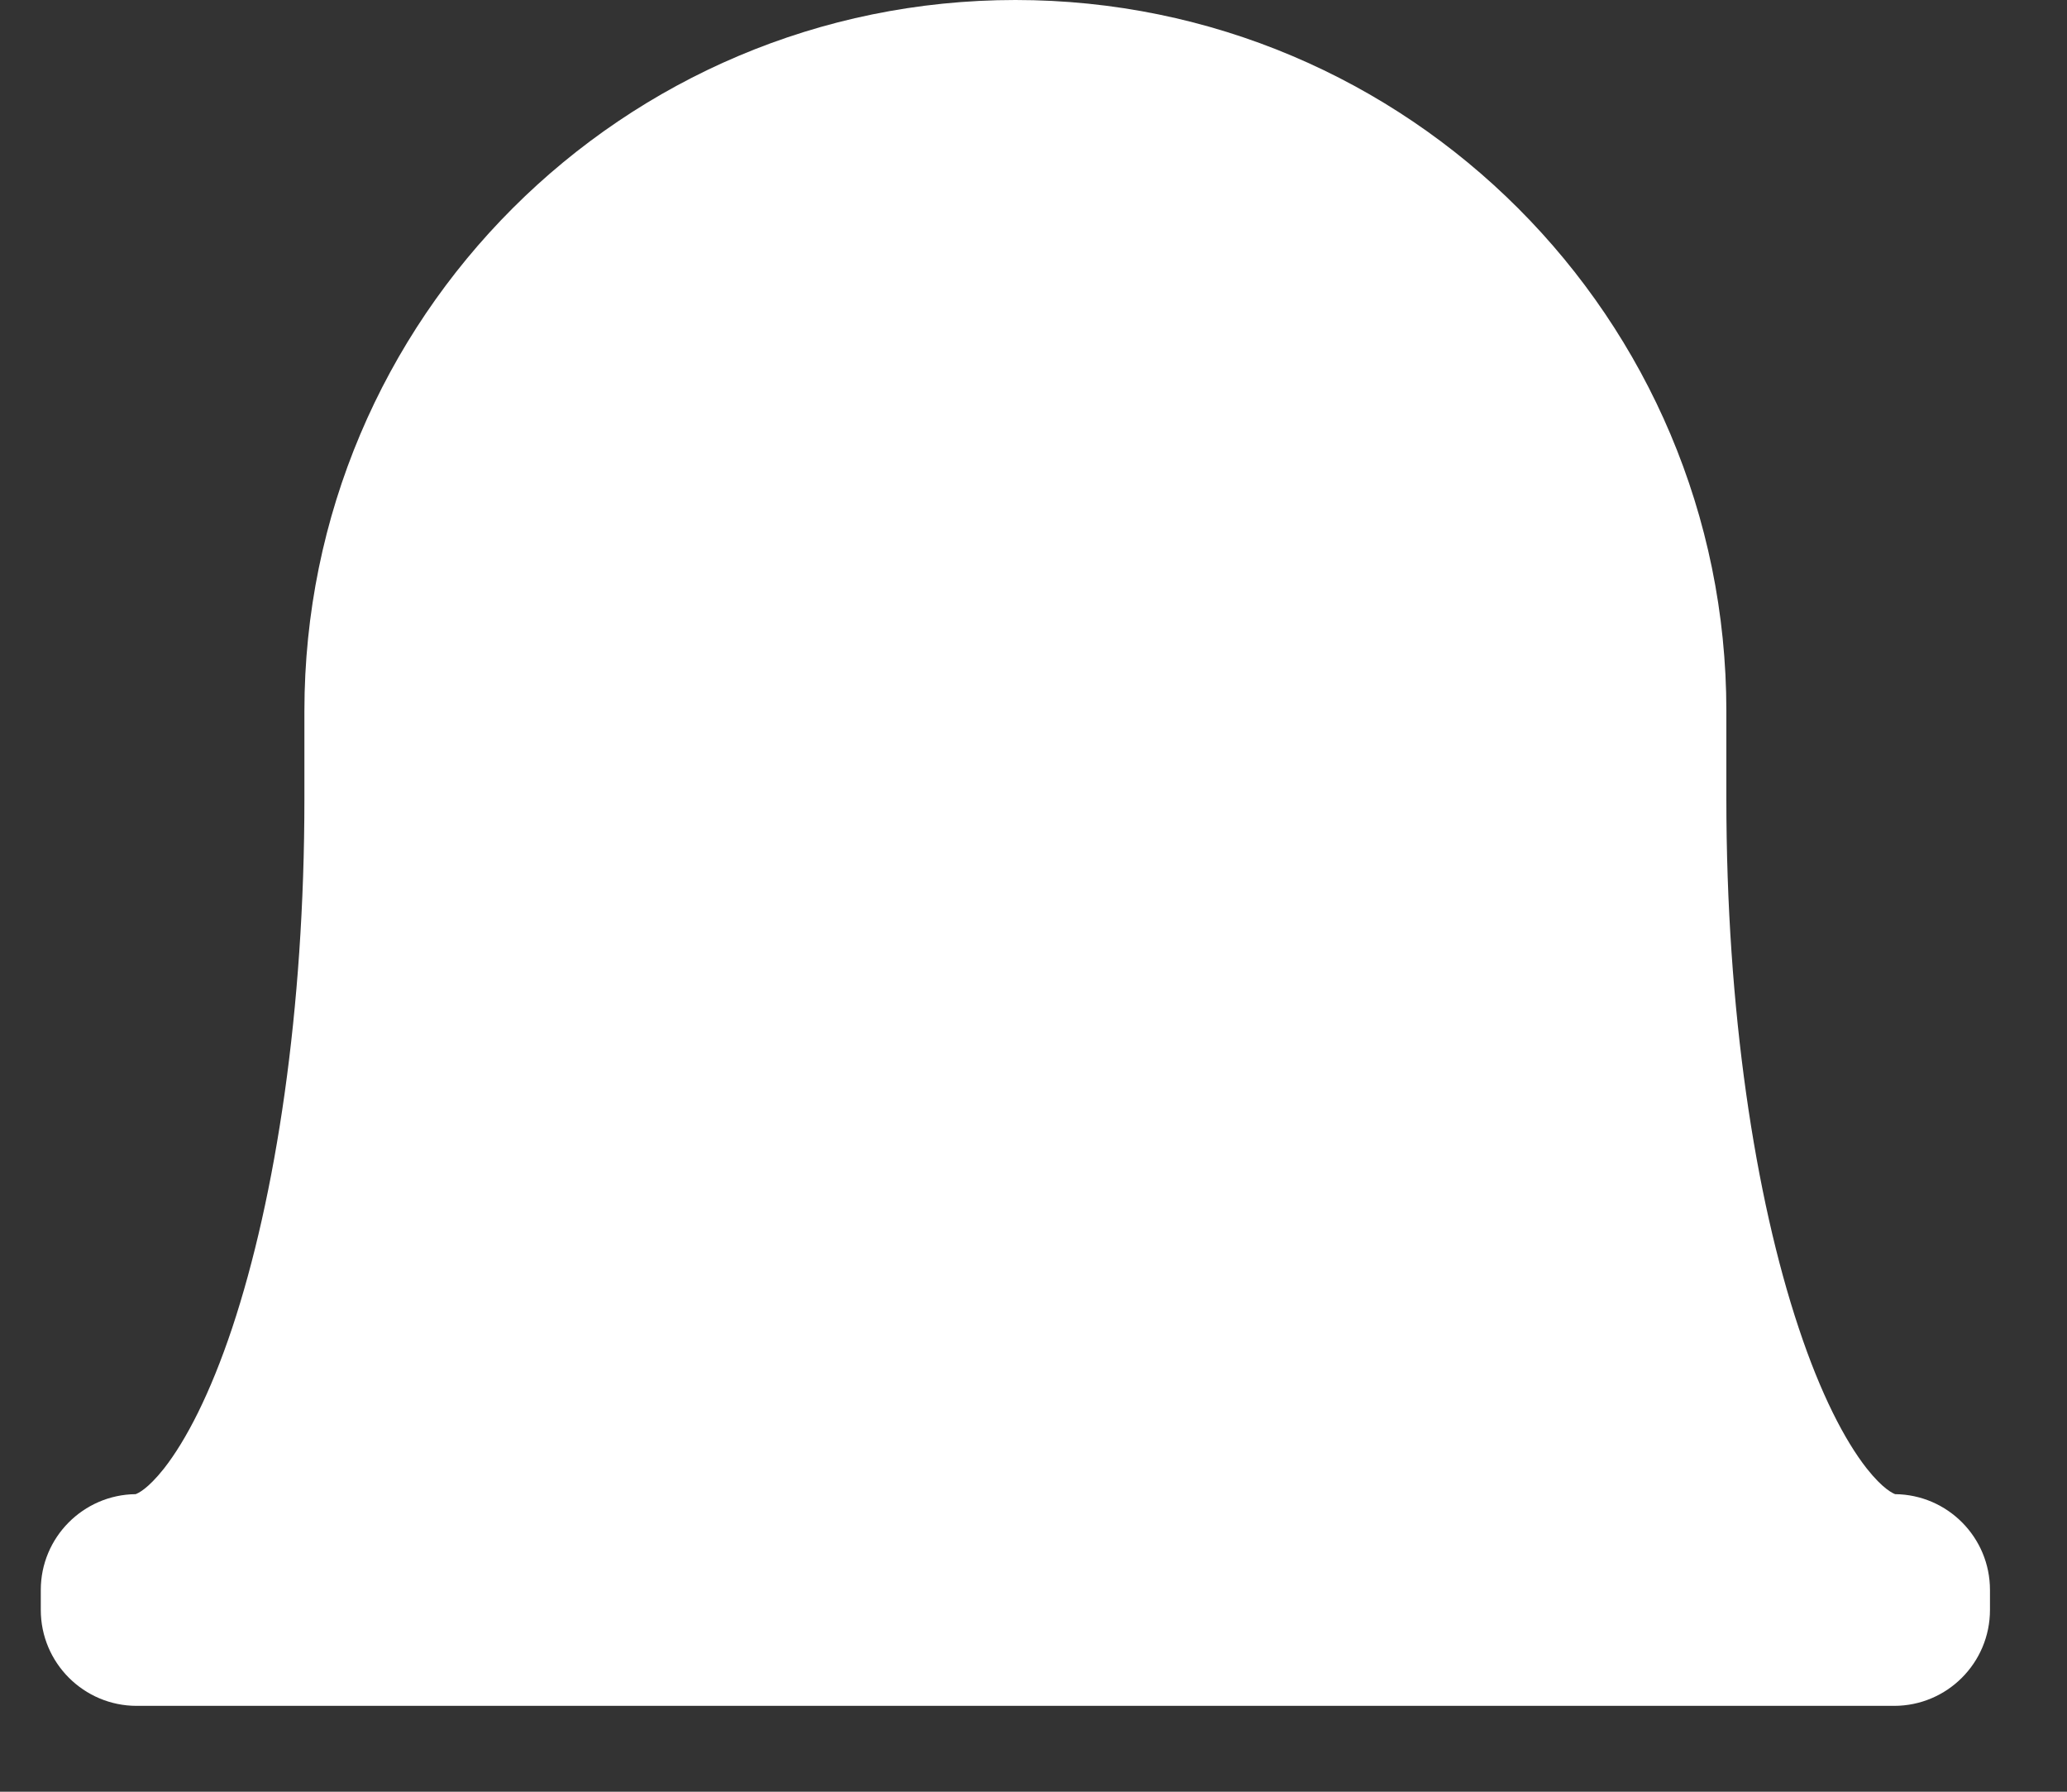<svg width="15" height="13" viewBox="0 0 15 13" fill="none" xmlns="http://www.w3.org/2000/svg">
<rect x="0" y="0" width="15" height="13" fill="#333333" stroke="none"/>
<path fill-rule="evenodd" clip-rule="evenodd" d="M2.209 5.159C2.209 2.31 4.519 0 7.369 0C10.218 0 12.528 2.31 12.528 5.159V5.797C12.528 7.328 12.736 8.685 13.053 9.635C13.212 10.114 13.387 10.451 13.547 10.655C13.666 10.805 13.737 10.835 13.753 10.841C14.134 10.845 14.441 11.155 14.441 11.536V11.681C14.441 12.065 14.13 12.377 13.745 12.377H0.992C0.608 12.377 0.296 12.065 0.296 11.681V11.536C0.296 11.155 0.604 10.845 0.984 10.841C1.001 10.835 1.071 10.805 1.19 10.655C1.35 10.451 1.525 10.114 1.685 9.635C2.001 8.685 2.209 7.328 2.209 5.797V5.159ZM0.981 10.841L0.983 10.841L0.982 10.841L0.981 10.841Z" fill="white"/>
</svg>
